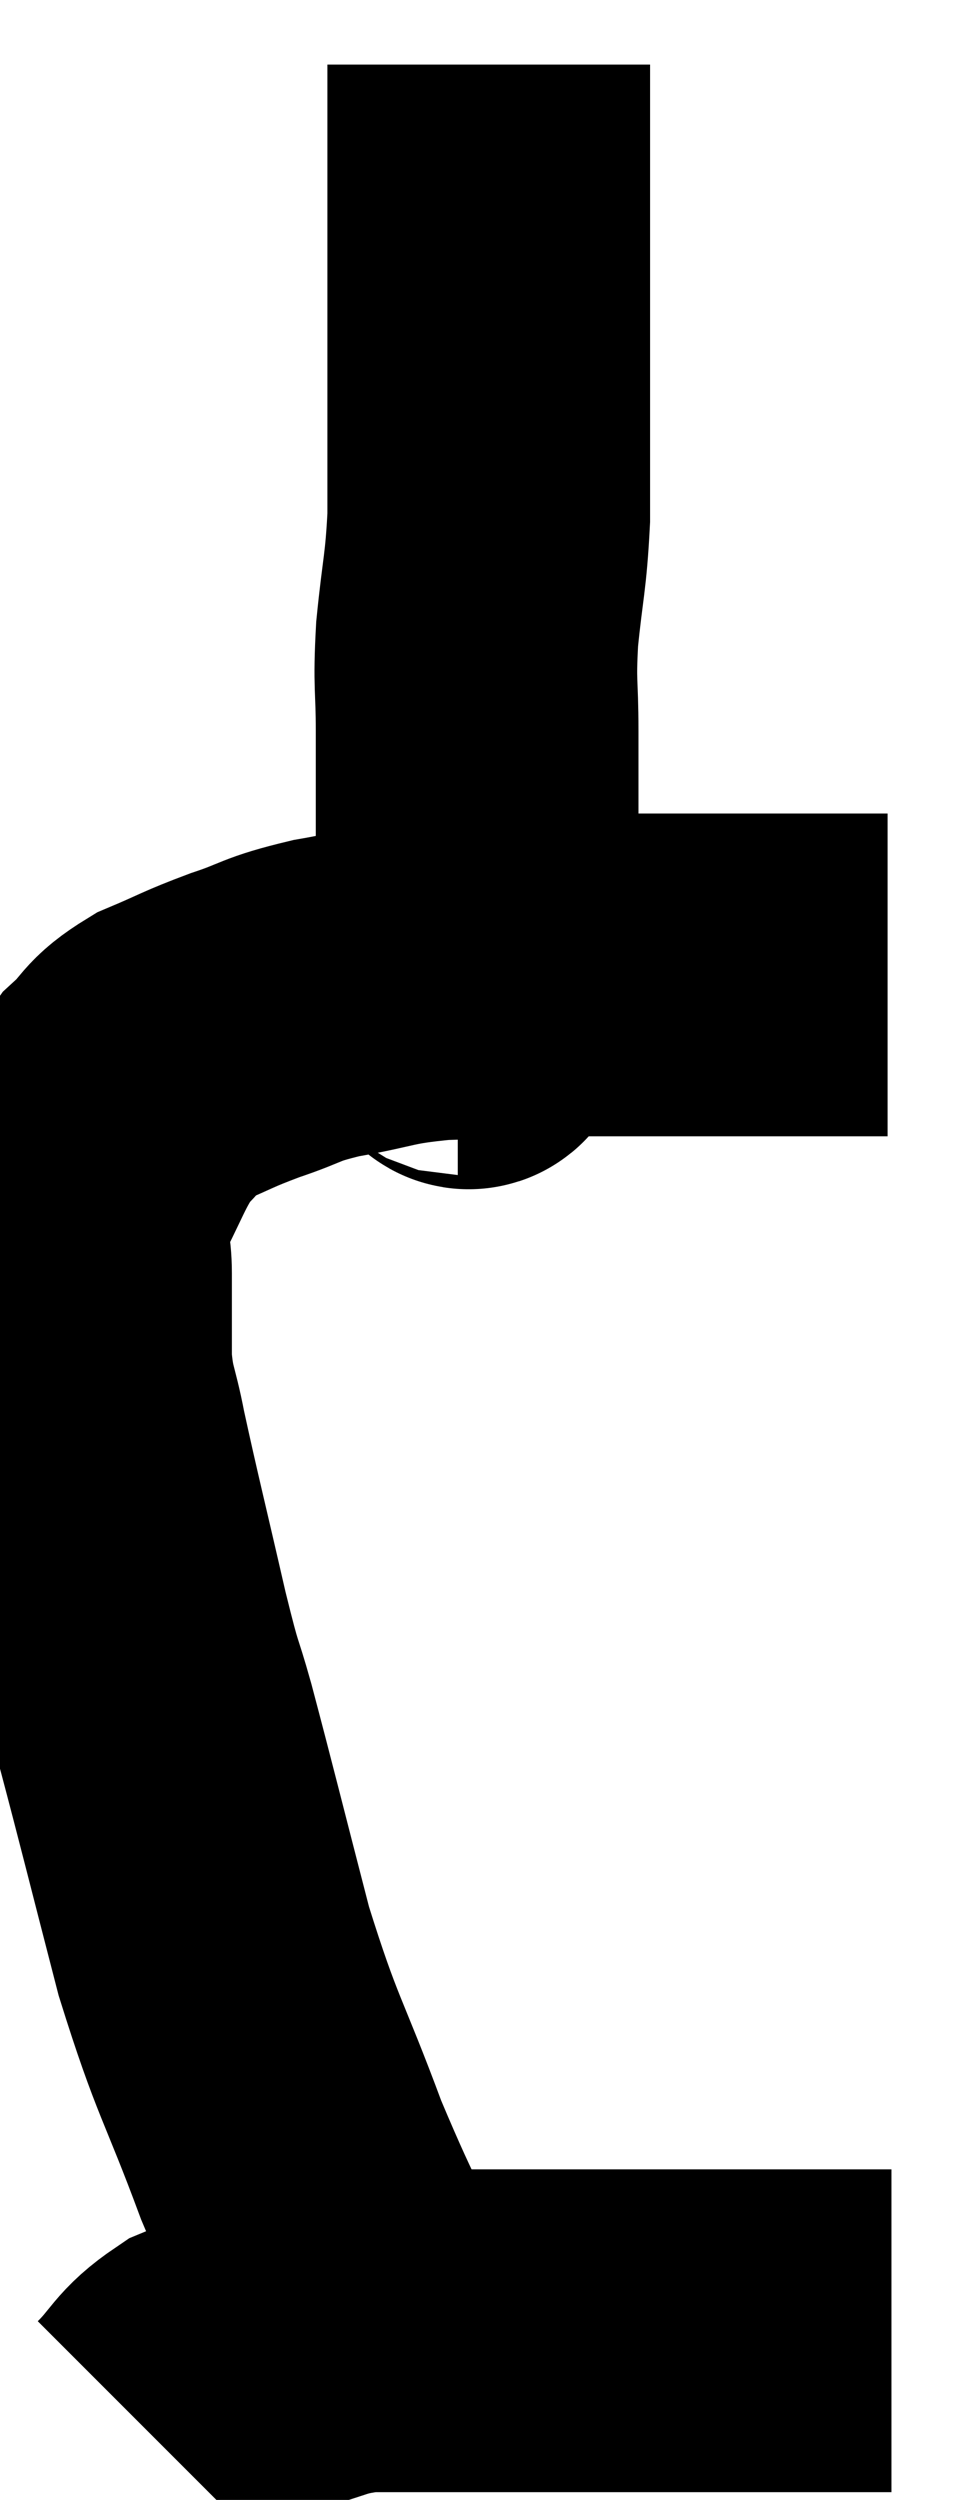 <svg xmlns="http://www.w3.org/2000/svg" viewBox="10.247 2.12 14.813 38.72" width="14.813" height="38.72"><path d="M 16.26 38.76 C 15.51 37.17, 15.435 37.185, 14.76 35.58 C 14.16 33.96, 14.085 34.02, 13.56 32.34 C 13.11 30.6, 12.99 30.105, 12.66 28.86 C 12.45 28.11, 12.51 28.455, 12.24 27.36 C 11.91 25.92, 11.805 25.515, 11.58 24.48 C 11.46 23.85, 11.4 23.88, 11.34 23.22 C 11.34 22.53, 11.34 22.47, 11.34 21.84 C 11.34 21.27, 11.13 21.375, 11.34 20.7 C 11.76 19.92, 11.79 19.695, 12.18 19.14 C 12.54 18.81, 12.435 18.765, 12.9 18.48 C 13.47 18.24, 13.44 18.225, 14.04 18 C 14.67 17.79, 14.55 17.76, 15.3 17.58 C 16.17 17.43, 16.095 17.37, 17.04 17.28 C 18.06 17.25, 18.27 17.235, 19.08 17.22 C 19.68 17.22, 19.455 17.22, 20.28 17.22 C 21.33 17.22, 21.45 17.22, 22.38 17.22 C 23.19 17.22, 23.595 17.22, 24 17.22 C 24 17.22, 24 17.22, 24 17.22 L 24 17.22" fill="none" stroke="black" stroke-width="5"></path><path d="M 17.34 17.82 C 17.46 17.82, 17.505 18.315, 17.58 17.82 C 17.61 16.83, 17.625 16.935, 17.64 15.84 C 17.64 14.64, 17.64 14.415, 17.64 13.44 C 17.64 12.69, 17.595 12.765, 17.64 11.94 C 17.73 11.04, 17.775 11.01, 17.82 10.14 C 17.82 9.3, 17.82 9.105, 17.82 8.46 C 17.82 8.01, 17.82 8.325, 17.82 7.56 C 17.82 6.48, 17.82 6.27, 17.82 5.4 C 17.82 4.74, 17.82 4.455, 17.82 4.08 C 17.82 3.99, 17.82 4.02, 17.82 3.9 C 17.82 3.75, 17.82 3.675, 17.82 3.6 C 17.82 3.6, 17.82 3.72, 17.82 3.6 C 17.82 3.36, 17.82 3.24, 17.82 3.12 C 17.82 3.12, 17.82 3.12, 17.82 3.12 L 17.82 3.12" fill="none" stroke="black" stroke-width="5"></path><path d="M 12.6 39.84 C 13.02 39.42, 12.975 39.315, 13.44 39 C 13.95 38.79, 13.845 38.775, 14.46 38.58 C 15.18 38.4, 15.165 38.31, 15.9 38.22 C 16.65 38.22, 16.62 38.22, 17.4 38.22 C 18.21 38.22, 17.94 38.22, 19.02 38.22 C 20.37 38.22, 20.49 38.22, 21.72 38.22 C 22.83 38.22, 23.355 38.22, 23.94 38.22 L 24.06 38.22" fill="none" stroke="black" stroke-width="5"></path></svg>